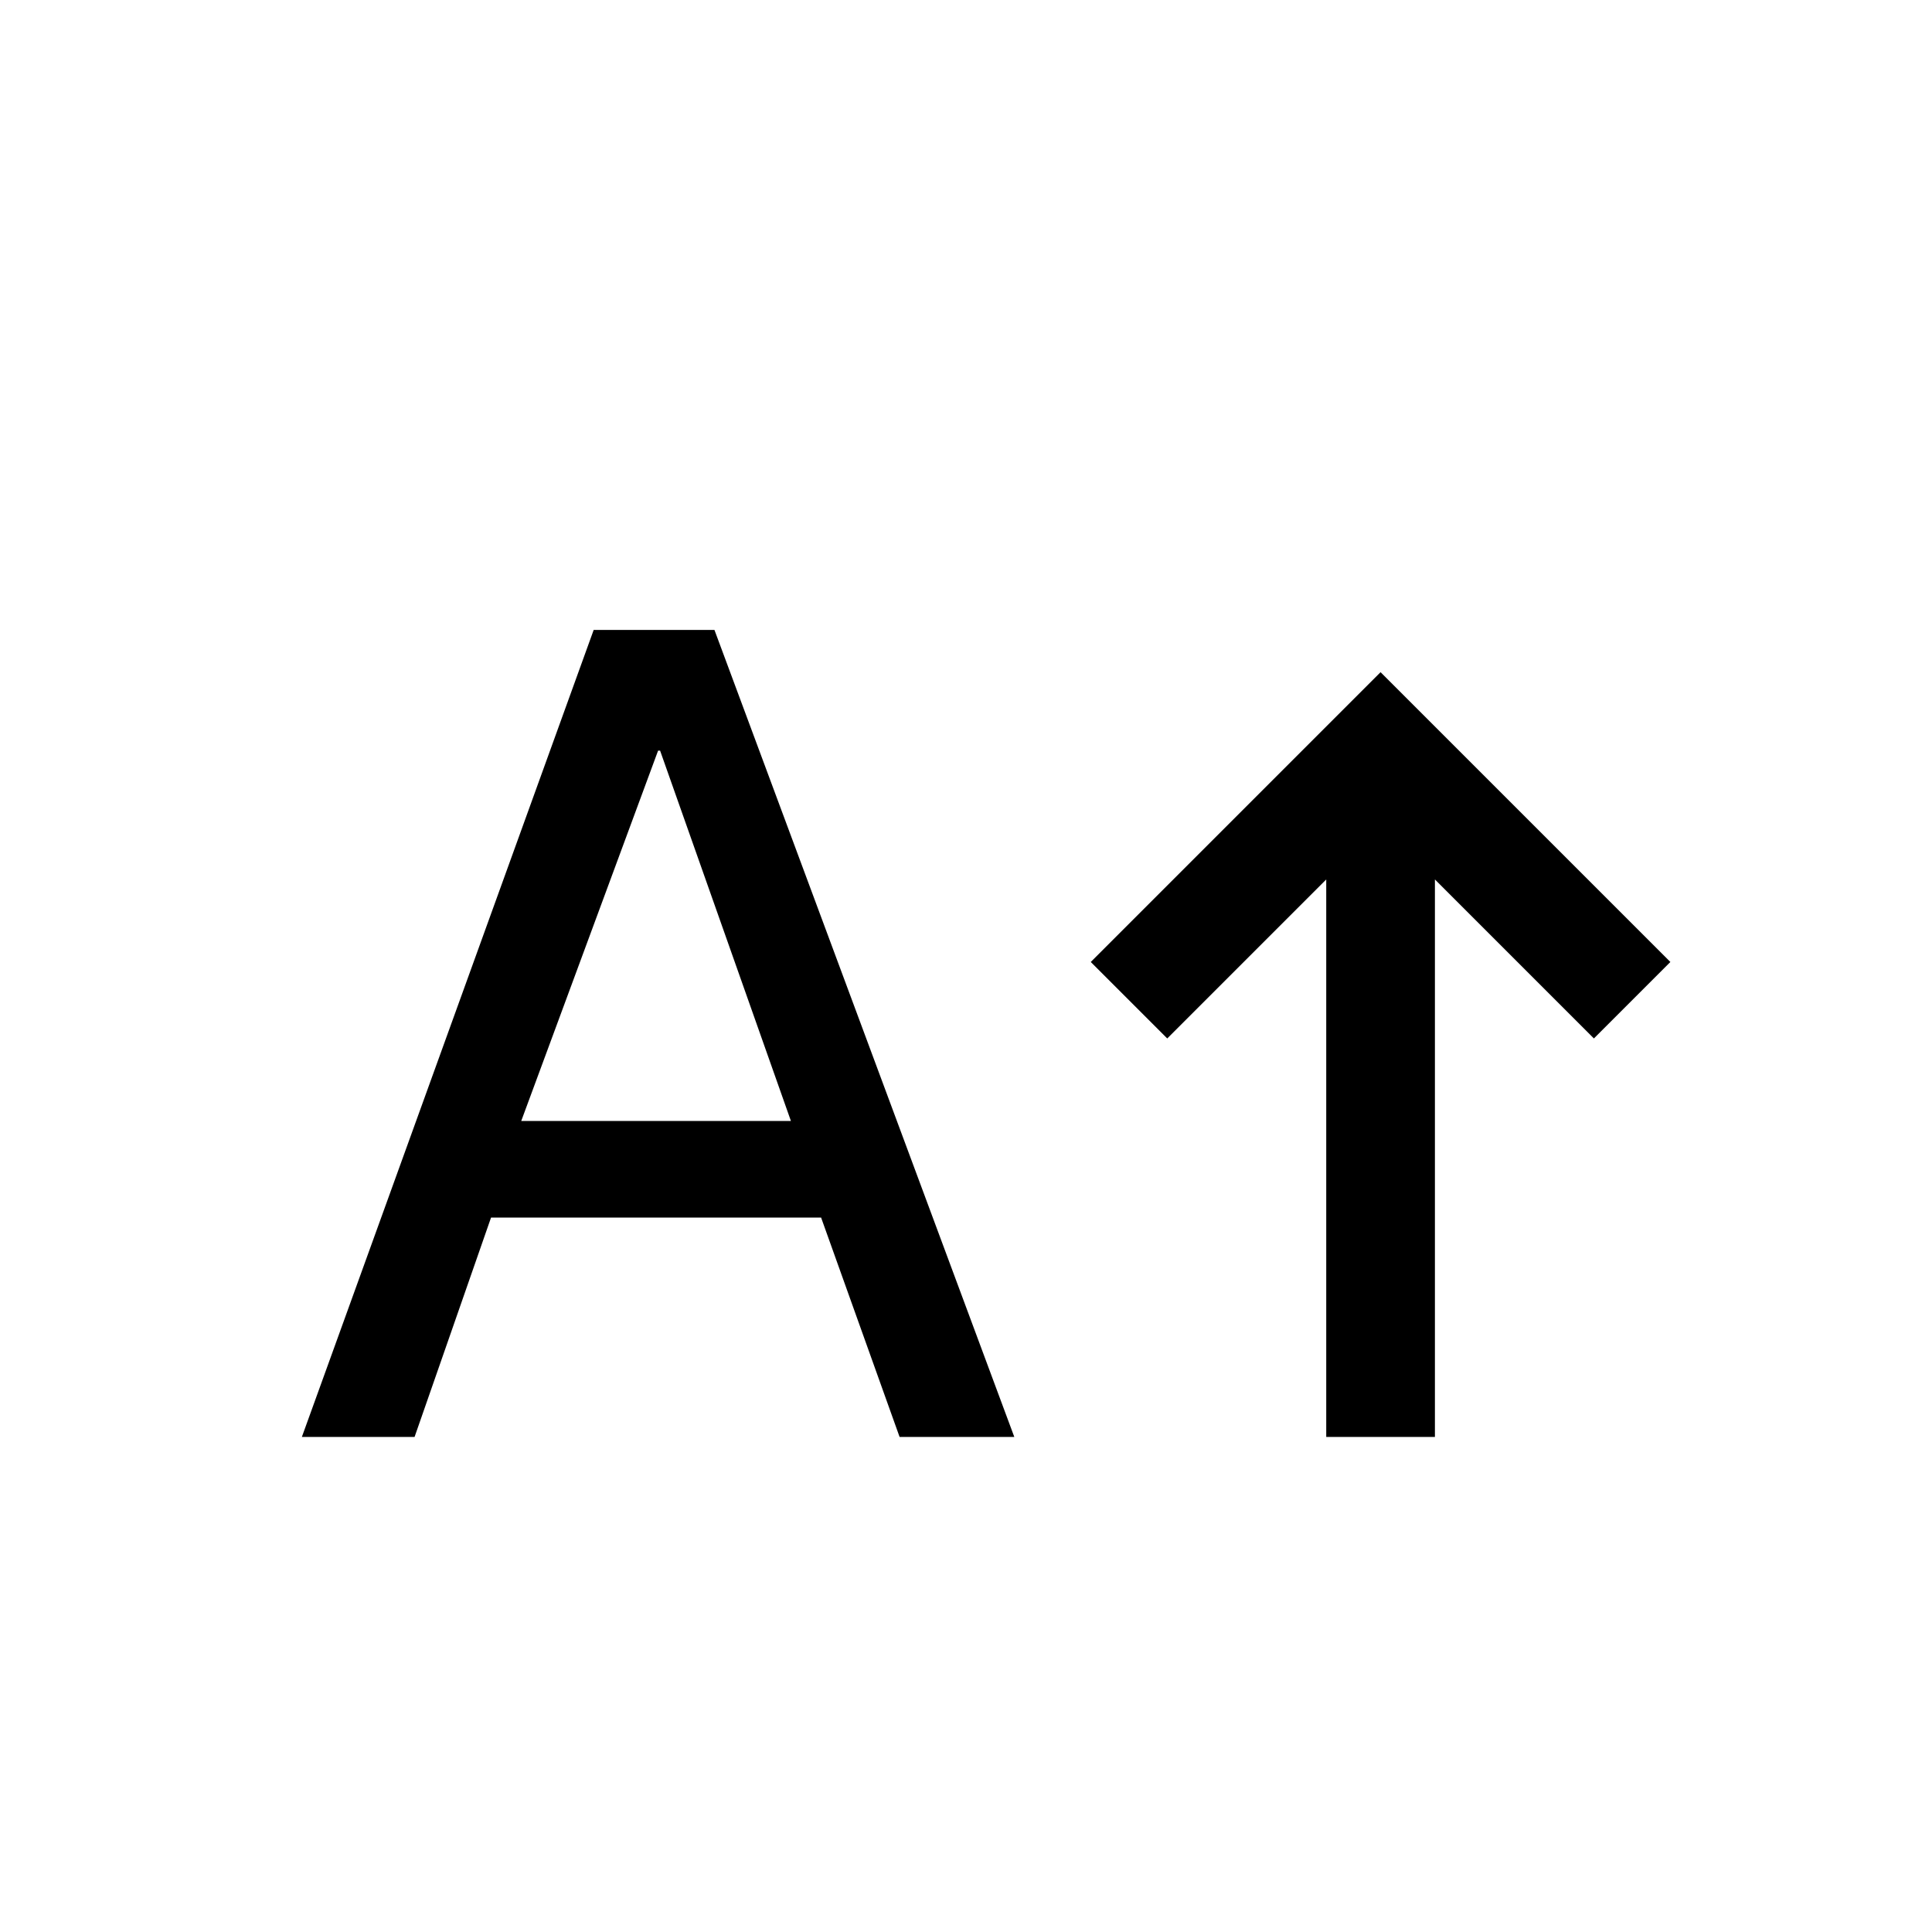<svg xmlns="http://www.w3.org/2000/svg" height="24" viewBox="0 -960 960 960" width="24"><path d="M659-246v-277l-79 79-38-38 144-144 144 144-38 38-79-79v277h-54Zm-509 0 145-401h60l149 401h-57l-39-109H244l-38 109h-56Zm109-157h134l-65-184h-1l-68 184Z"/></svg>